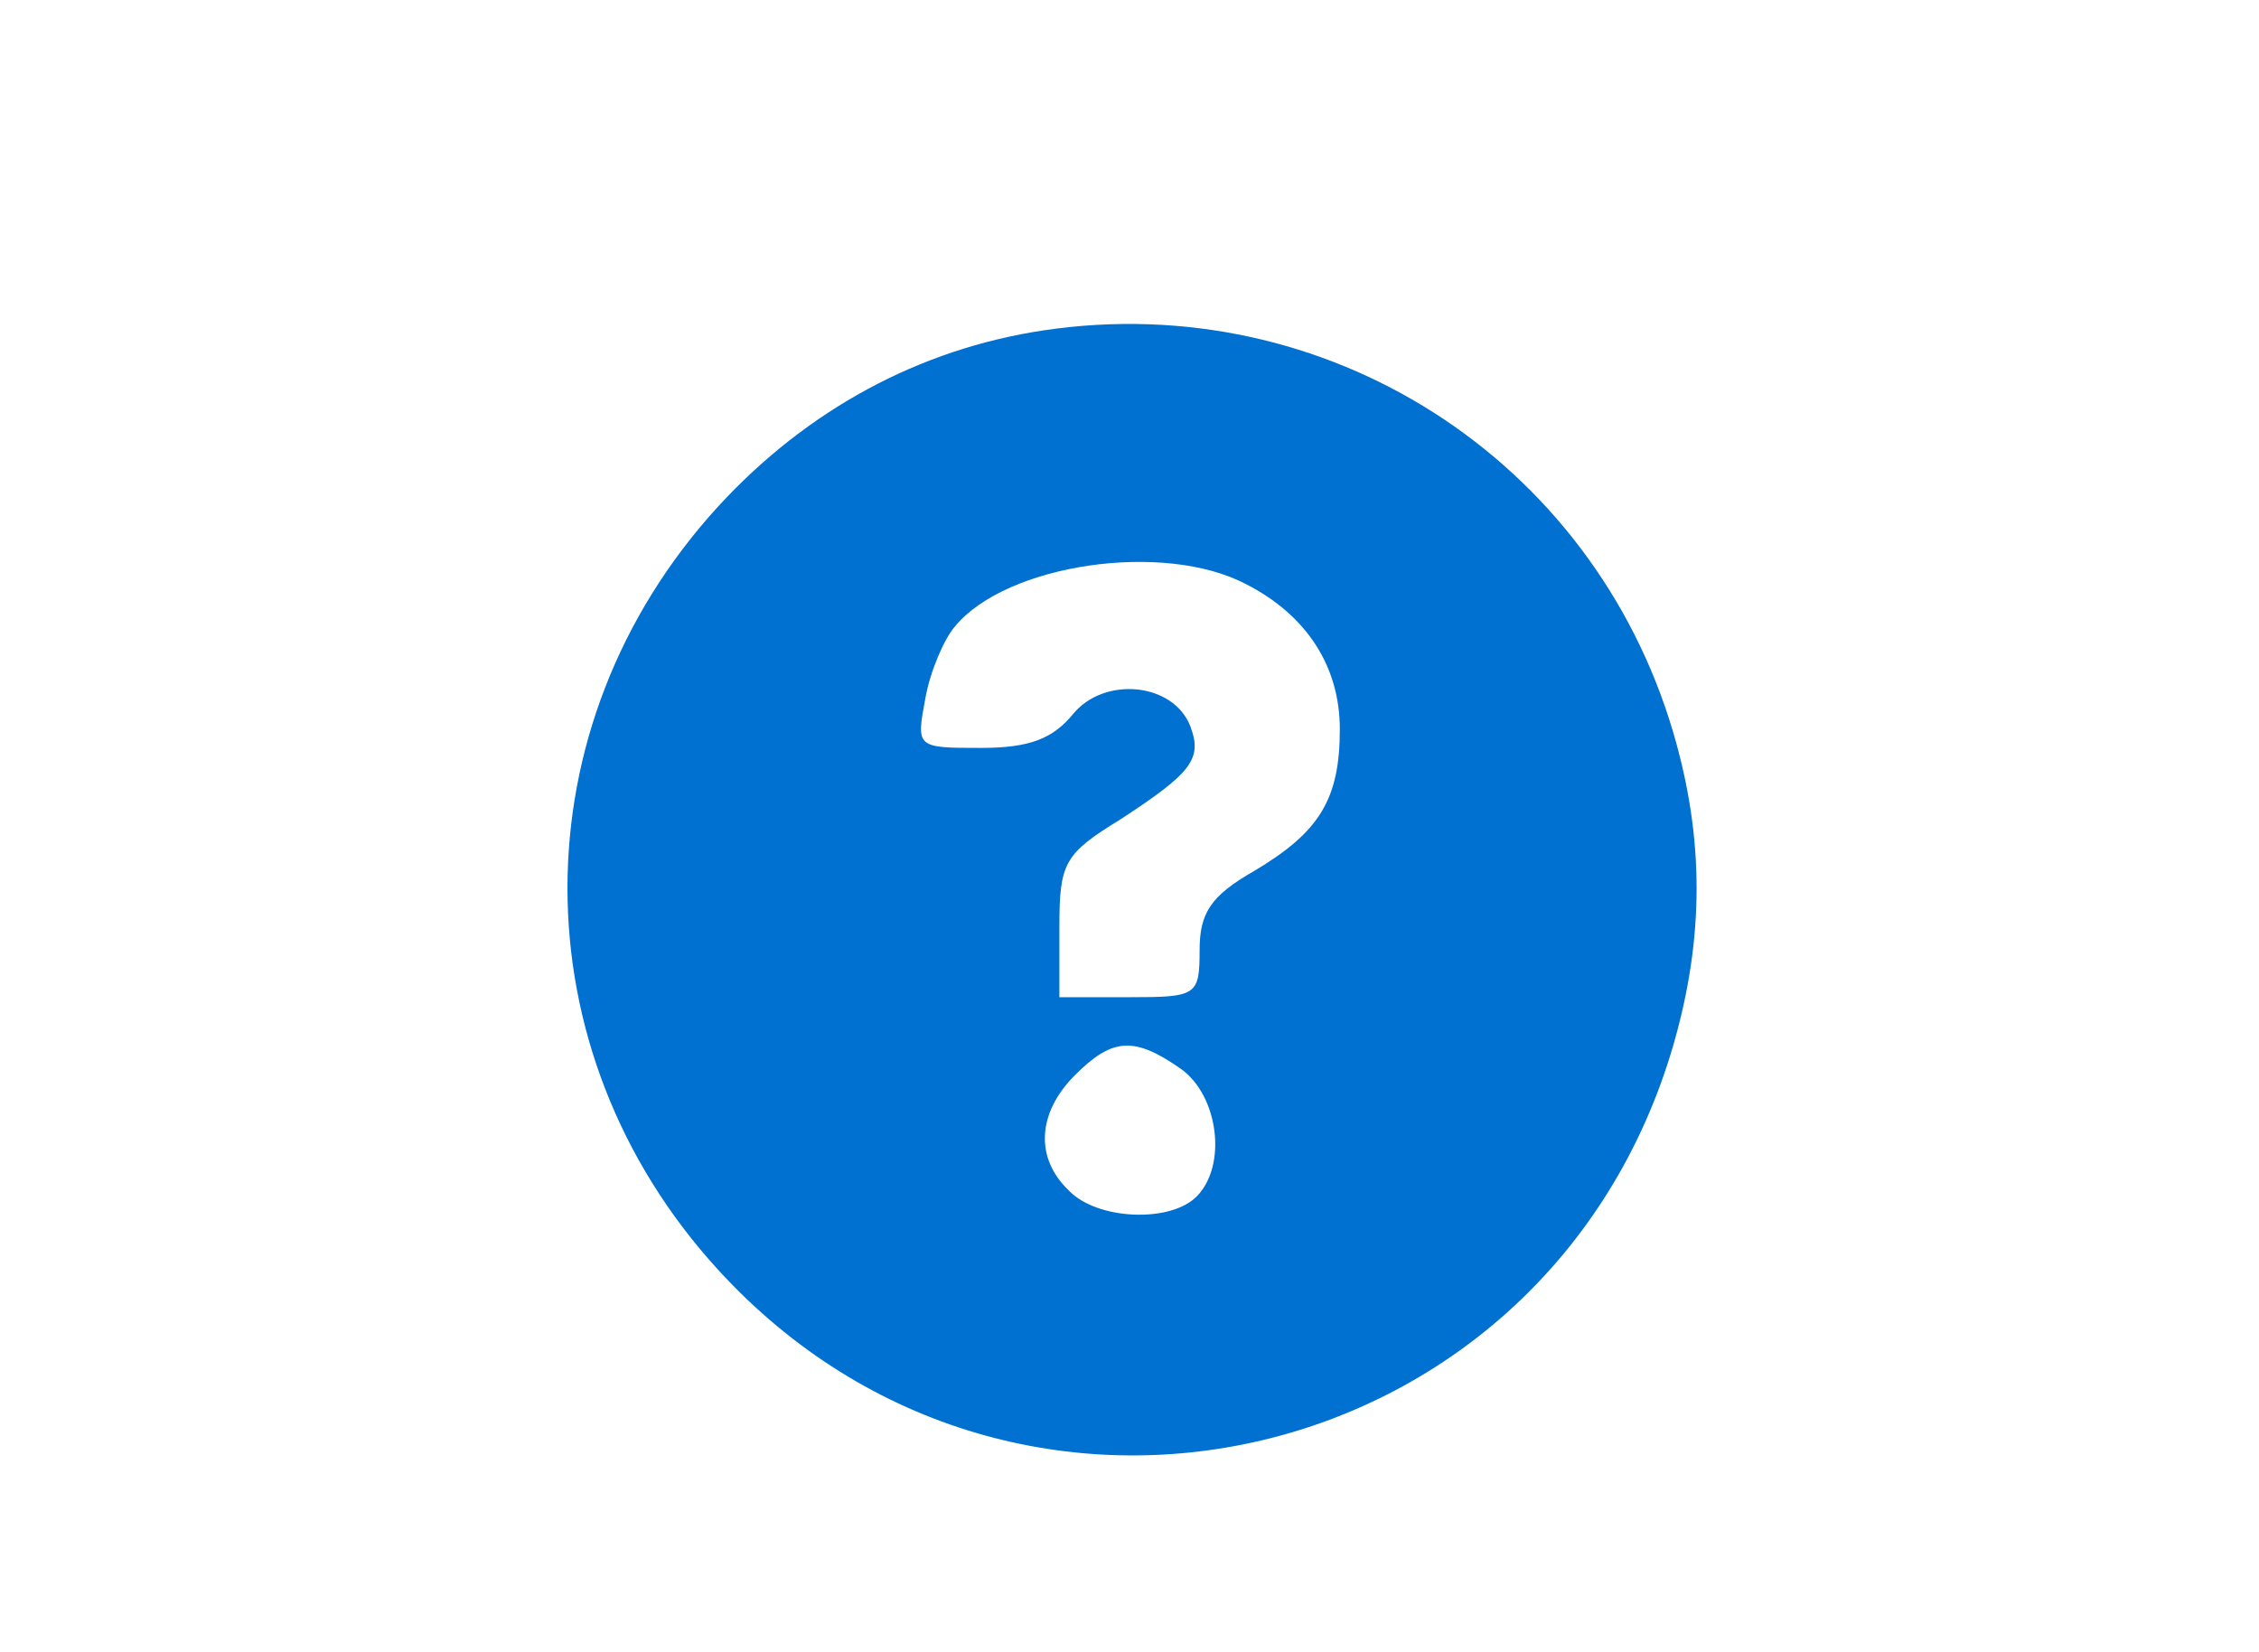 <?xml version="1.0" standalone="no"?>
<!DOCTYPE svg PUBLIC "-//W3C//DTD SVG 20010904//EN"
 "http://www.w3.org/TR/2001/REC-SVG-20010904/DTD/svg10.dtd">
<svg version="1.0" xmlns="http://www.w3.org/2000/svg"
 width="145pt" height="106pt" viewBox="0 0 145 106"
 preserveAspectRatio="xMidYMid meet">

<g transform="translate(0,106) scale(0.1,-0.1)"
fill="#0070D1" stroke="none">
<path d="M670 848 c-80 -12 -152 -51 -209 -113 -129 -141 -129 -349 0 -490
192 -210 533 -130 613 144 20 69 20 133 0 201 -52 176 -223 285 -404 258z
m130 -163 c39 -20 60 -53 60 -93 0 -45 -13 -66 -55 -91 -28 -16 -35 -27 -35
-51 0 -29 -2 -30 -45 -30 l-45 0 0 45 c0 41 3 47 39 69 46 30 53 39 45 60 -11
28 -55 32 -75 8 -13 -16 -28 -22 -59 -22 -42 0 -42 0 -36 32 3 17 12 38 19 46
33 40 134 55 187 27z m-42 -311 c24 -17 30 -62 10 -82 -17 -17 -64 -15 -82 4
-22 21 -20 50 4 74 24 24 38 25 68 4z"/>
</g>
</svg>
